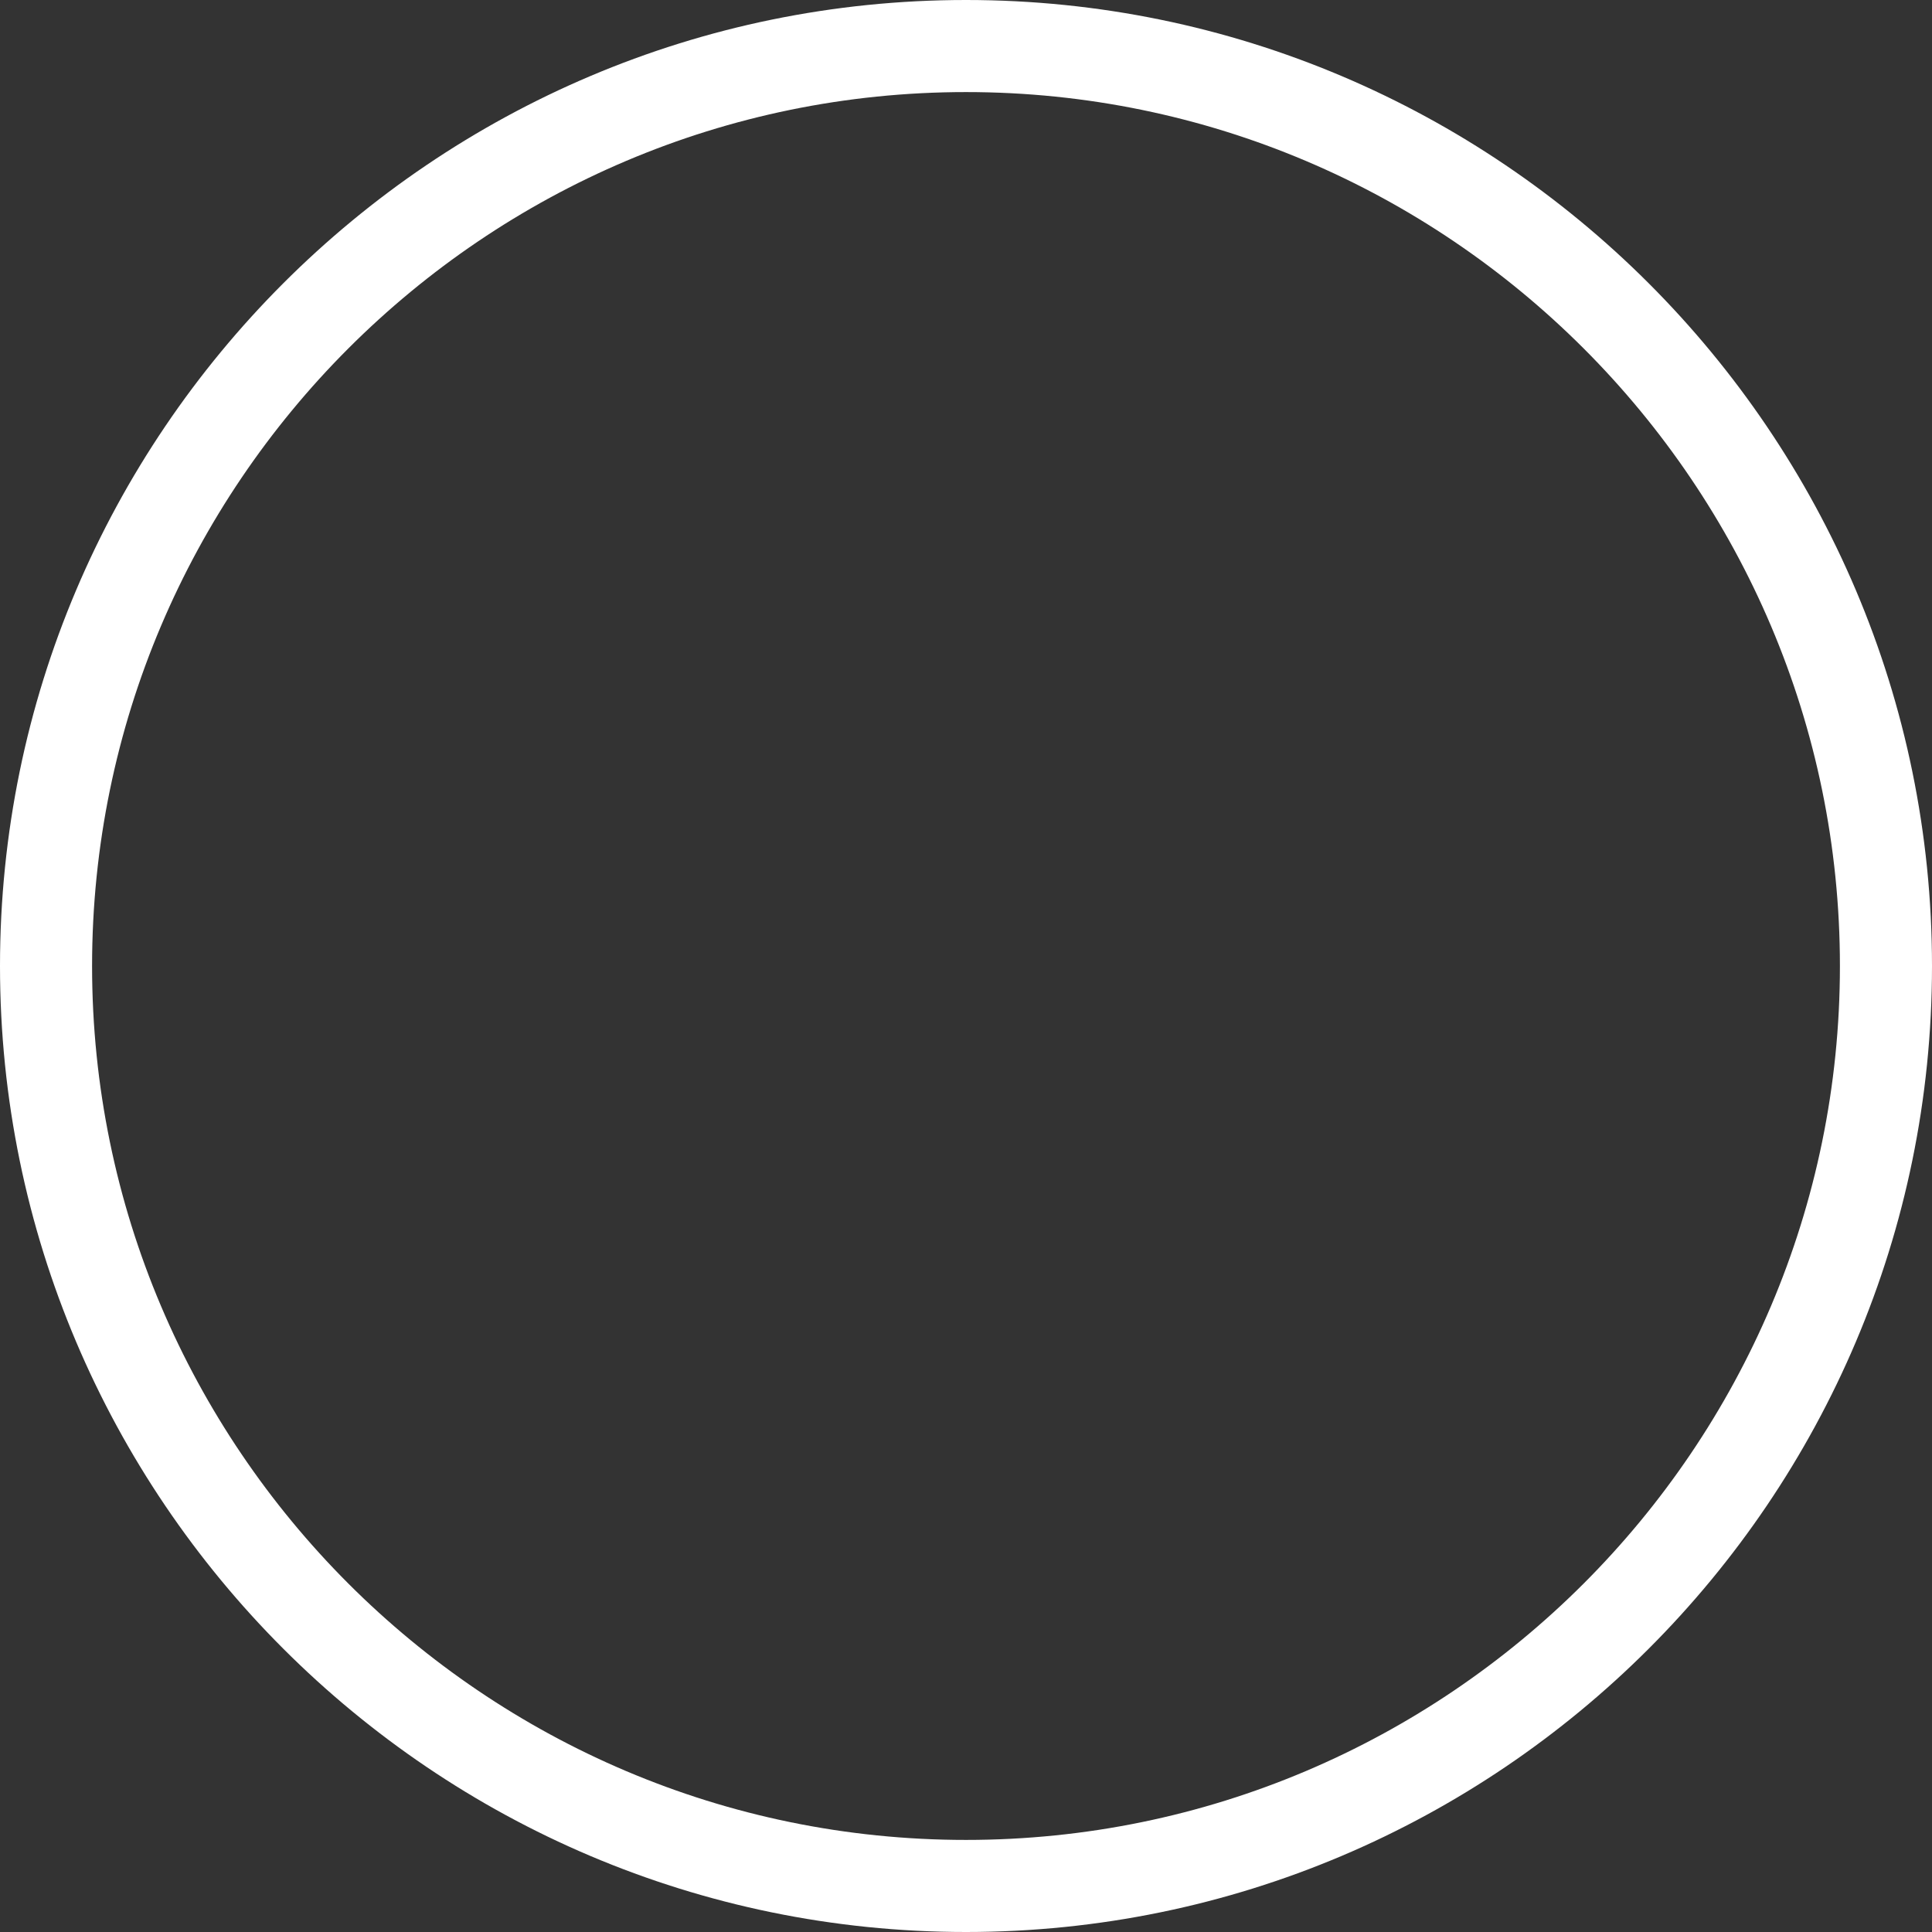﻿<?xml version="1.0" encoding="utf-8"?>
<svg version="1.1" xmlns:xlink="http://www.w3.org/1999/xlink" width="50px" height="50px" xmlns="http://www.w3.org/2000/svg">
  <rect width="100%" height="100%" fill="#333333" stroke="none"/>
  <g transform="matrix(1 0 0 1 -815 -338 )">
    <path d="M 50 25  C 50 38.783  38.783 50  25 50  C 11.217 50  0 38.783  0 25  C 0 11.217  11.217 0  25 0  C 38.783 0  50 11.217  50 25  Z M 47.617 25  C 47.617 12.533  37.467 2.383  25 2.383  C 12.533 2.383  2.383 12.533  2.383 25  C 2.383 37.467  12.533 47.617  25 47.617  C 37.467 47.617  47.617 37.467  47.617 25  Z " fill-rule="nonzero" fill="#ffffff" stroke="none" transform="matrix(1 0 0 1 815 338 )" />
  </g>
</svg>
